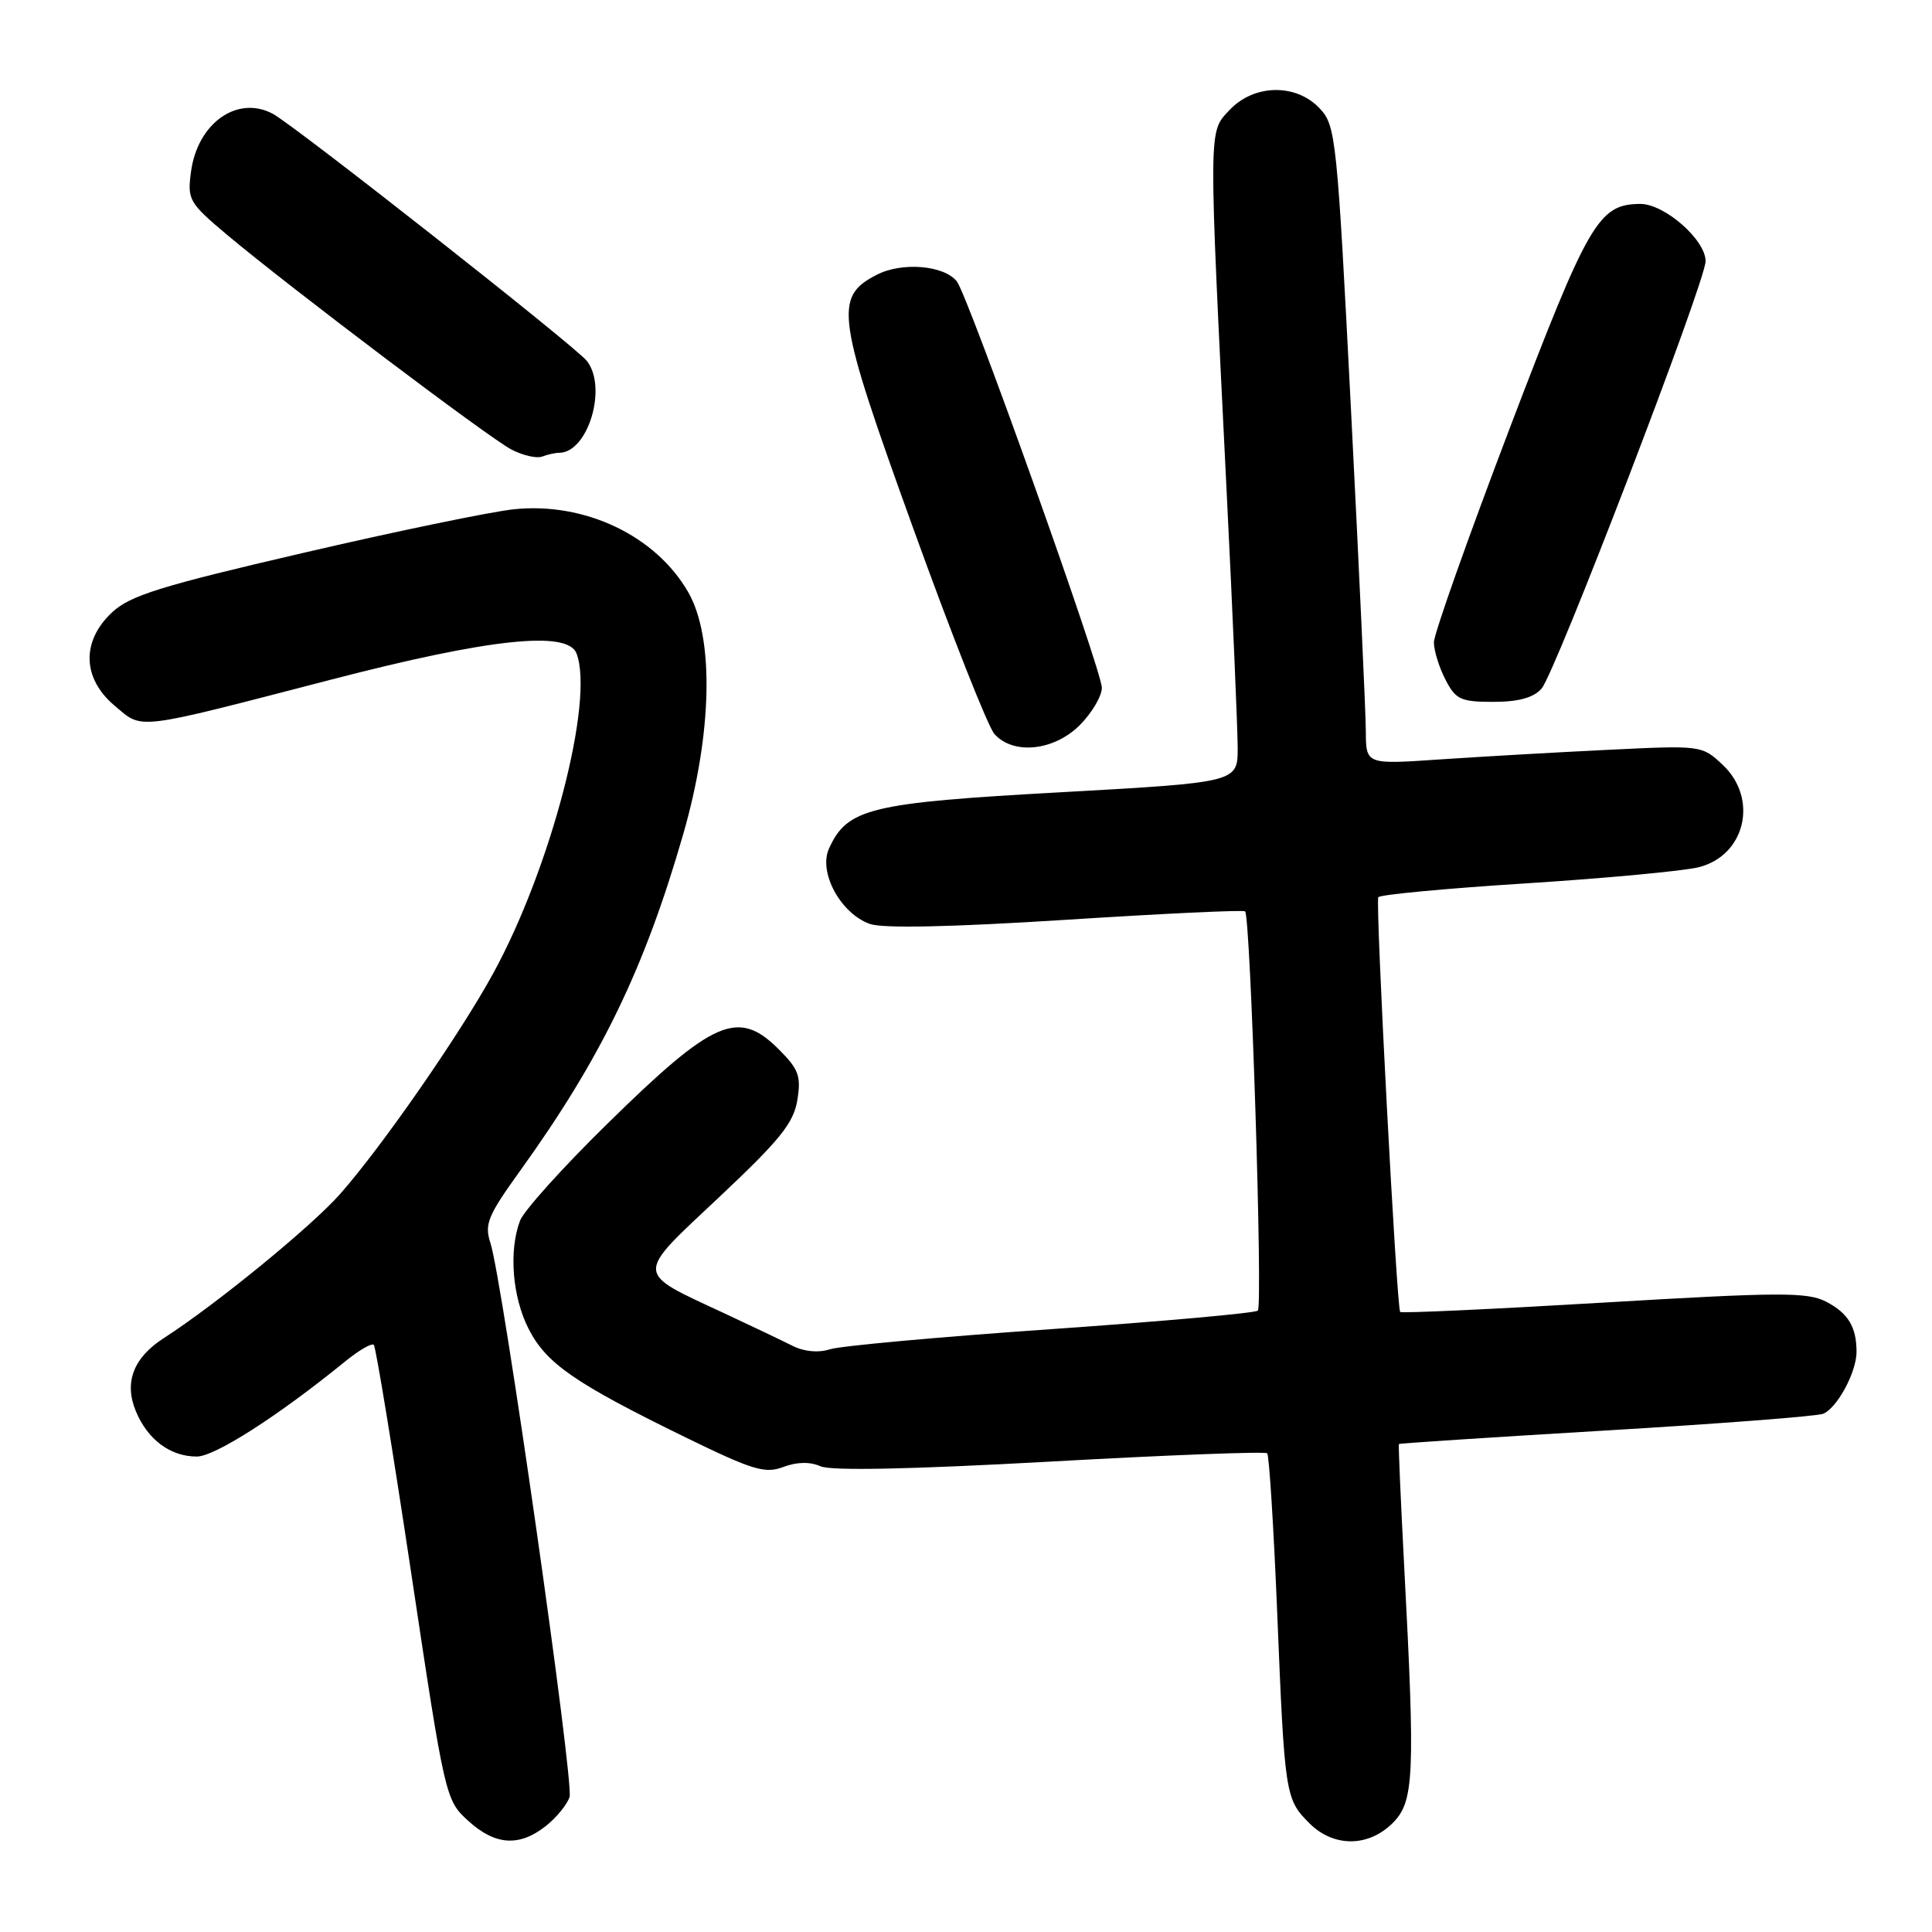 <?xml version="1.0" encoding="UTF-8" standalone="no"?>
<!DOCTYPE svg PUBLIC "-//W3C//DTD SVG 1.1//EN" "http://www.w3.org/Graphics/SVG/1.1/DTD/svg11.dtd" >
<svg xmlns="http://www.w3.org/2000/svg" xmlns:xlink="http://www.w3.org/1999/xlink" version="1.1" viewBox="0 0 256 256">
 <g >
 <path fill="currentColor"
d=" M 72.31 241.97 C 73.72 240.86 75.14 239.12 75.47 238.11 C 76.08 236.17 66.57 169.52 64.98 164.69 C 64.17 162.22 64.64 161.08 68.88 155.19 C 79.63 140.26 85.39 128.39 90.54 110.50 C 94.39 97.13 94.65 84.50 91.20 78.48 C 86.89 70.97 77.48 66.50 68.09 67.48 C 65.01 67.81 52.42 70.41 40.10 73.28 C 21.27 77.65 17.24 78.91 14.85 81.14 C 10.76 84.96 10.89 89.89 15.19 93.51 C 18.99 96.70 17.53 96.88 43.93 90.04 C 64.86 84.61 75.21 83.51 76.39 86.58 C 78.78 92.81 72.99 115.03 65.34 129.00 C 60.91 137.09 50.59 151.96 45.05 158.23 C 41.24 162.54 28.56 172.90 21.70 177.31 C 17.67 179.90 16.42 183.18 18.00 186.99 C 19.56 190.76 22.57 193.00 26.07 193.00 C 28.47 193.00 36.87 187.62 45.77 180.37 C 47.57 178.91 49.26 177.93 49.53 178.20 C 49.80 178.46 52.04 192.14 54.51 208.59 C 58.95 238.18 59.04 238.53 62.02 241.25 C 65.60 244.52 68.79 244.74 72.31 241.97 Z  M 184.55 241.55 C 187.38 238.71 187.53 235.35 186.06 207.50 C 185.60 198.70 185.28 191.43 185.36 191.34 C 185.44 191.25 197.77 190.44 212.76 189.55 C 227.76 188.66 240.71 187.66 241.55 187.34 C 243.40 186.63 246.00 181.83 246.00 179.13 C 246.00 175.82 244.89 173.99 241.95 172.47 C 239.48 171.20 235.85 171.21 212.49 172.60 C 197.84 173.47 185.71 174.03 185.53 173.84 C 185.07 173.36 182.23 119.64 182.63 118.89 C 182.80 118.55 191.62 117.72 202.22 117.05 C 212.83 116.37 223.11 115.41 225.09 114.91 C 231.28 113.36 233.04 105.81 228.25 101.33 C 225.51 98.76 225.43 98.75 213.00 99.36 C 206.12 99.69 196.11 100.27 190.75 100.63 C 181.00 101.30 181.00 101.30 180.98 96.90 C 180.97 94.48 180.09 75.45 179.03 54.62 C 177.17 18.19 177.01 16.64 174.87 14.37 C 171.74 11.03 166.17 11.13 162.92 14.58 C 160.10 17.59 160.12 16.22 162.53 65.00 C 163.34 81.22 163.99 96.56 164.00 99.09 C 164.00 103.67 164.00 103.67 140.53 104.98 C 115.23 106.38 112.28 107.10 109.85 112.43 C 108.41 115.58 111.39 121.06 115.27 122.43 C 117.00 123.04 126.11 122.84 141.22 121.88 C 154.02 121.06 164.72 120.55 164.98 120.76 C 165.70 121.31 167.35 172.98 166.67 173.66 C 166.35 173.99 154.03 175.09 139.29 176.12 C 124.56 177.14 111.38 178.34 110.00 178.78 C 108.43 179.28 106.57 179.11 105.00 178.32 C 103.62 177.63 99.58 175.70 96.00 174.03 C 84.01 168.45 84.05 169.19 95.28 158.64 C 103.34 151.06 105.16 148.81 105.65 145.77 C 106.17 142.59 105.83 141.68 103.20 139.05 C 97.81 133.66 94.59 135.05 80.45 148.93 C 74.60 154.66 69.41 160.43 68.91 161.74 C 67.40 165.72 67.88 171.85 70.05 176.09 C 72.38 180.67 76.17 183.29 90.86 190.47 C 99.74 194.80 101.37 195.30 103.80 194.38 C 105.61 193.70 107.33 193.67 108.72 194.29 C 110.11 194.91 120.71 194.69 139.14 193.67 C 154.70 192.80 167.64 192.31 167.91 192.57 C 168.17 192.84 168.77 202.38 169.24 213.78 C 170.22 237.85 170.31 238.40 173.50 241.59 C 176.70 244.79 181.32 244.78 184.55 241.55 Z  M 143.08 96.08 C 144.68 94.47 146.00 92.24 146.00 91.13 C 146.00 88.83 128.27 39.14 126.78 37.28 C 125.07 35.14 119.50 34.69 116.17 36.41 C 110.45 39.37 110.80 41.76 121.03 70.07 C 126.08 84.06 130.91 96.29 131.76 97.25 C 134.25 100.06 139.65 99.51 143.08 96.08 Z  M 204.26 91.25 C 206.06 89.25 226.00 37.29 226.00 34.61 C 226.00 31.77 220.54 27.00 217.33 27.02 C 211.81 27.07 210.50 29.33 200.02 56.81 C 194.51 71.29 190.00 84.02 190.00 85.11 C 190.00 86.21 190.69 88.43 191.53 90.05 C 192.89 92.70 193.55 93.00 197.87 93.00 C 201.20 93.00 203.18 92.46 204.26 91.25 Z  M 74.08 60.00 C 77.92 60.00 80.53 51.31 77.75 47.81 C 76.20 45.86 39.05 16.63 36.15 15.08 C 31.46 12.57 26.17 16.31 25.31 22.75 C 24.81 26.48 25.03 26.86 30.14 31.16 C 38.52 38.18 64.72 57.97 67.76 59.56 C 69.27 60.35 71.10 60.77 71.83 60.50 C 72.56 60.22 73.58 60.00 74.08 60.00 Z "/>
</g>
</svg>